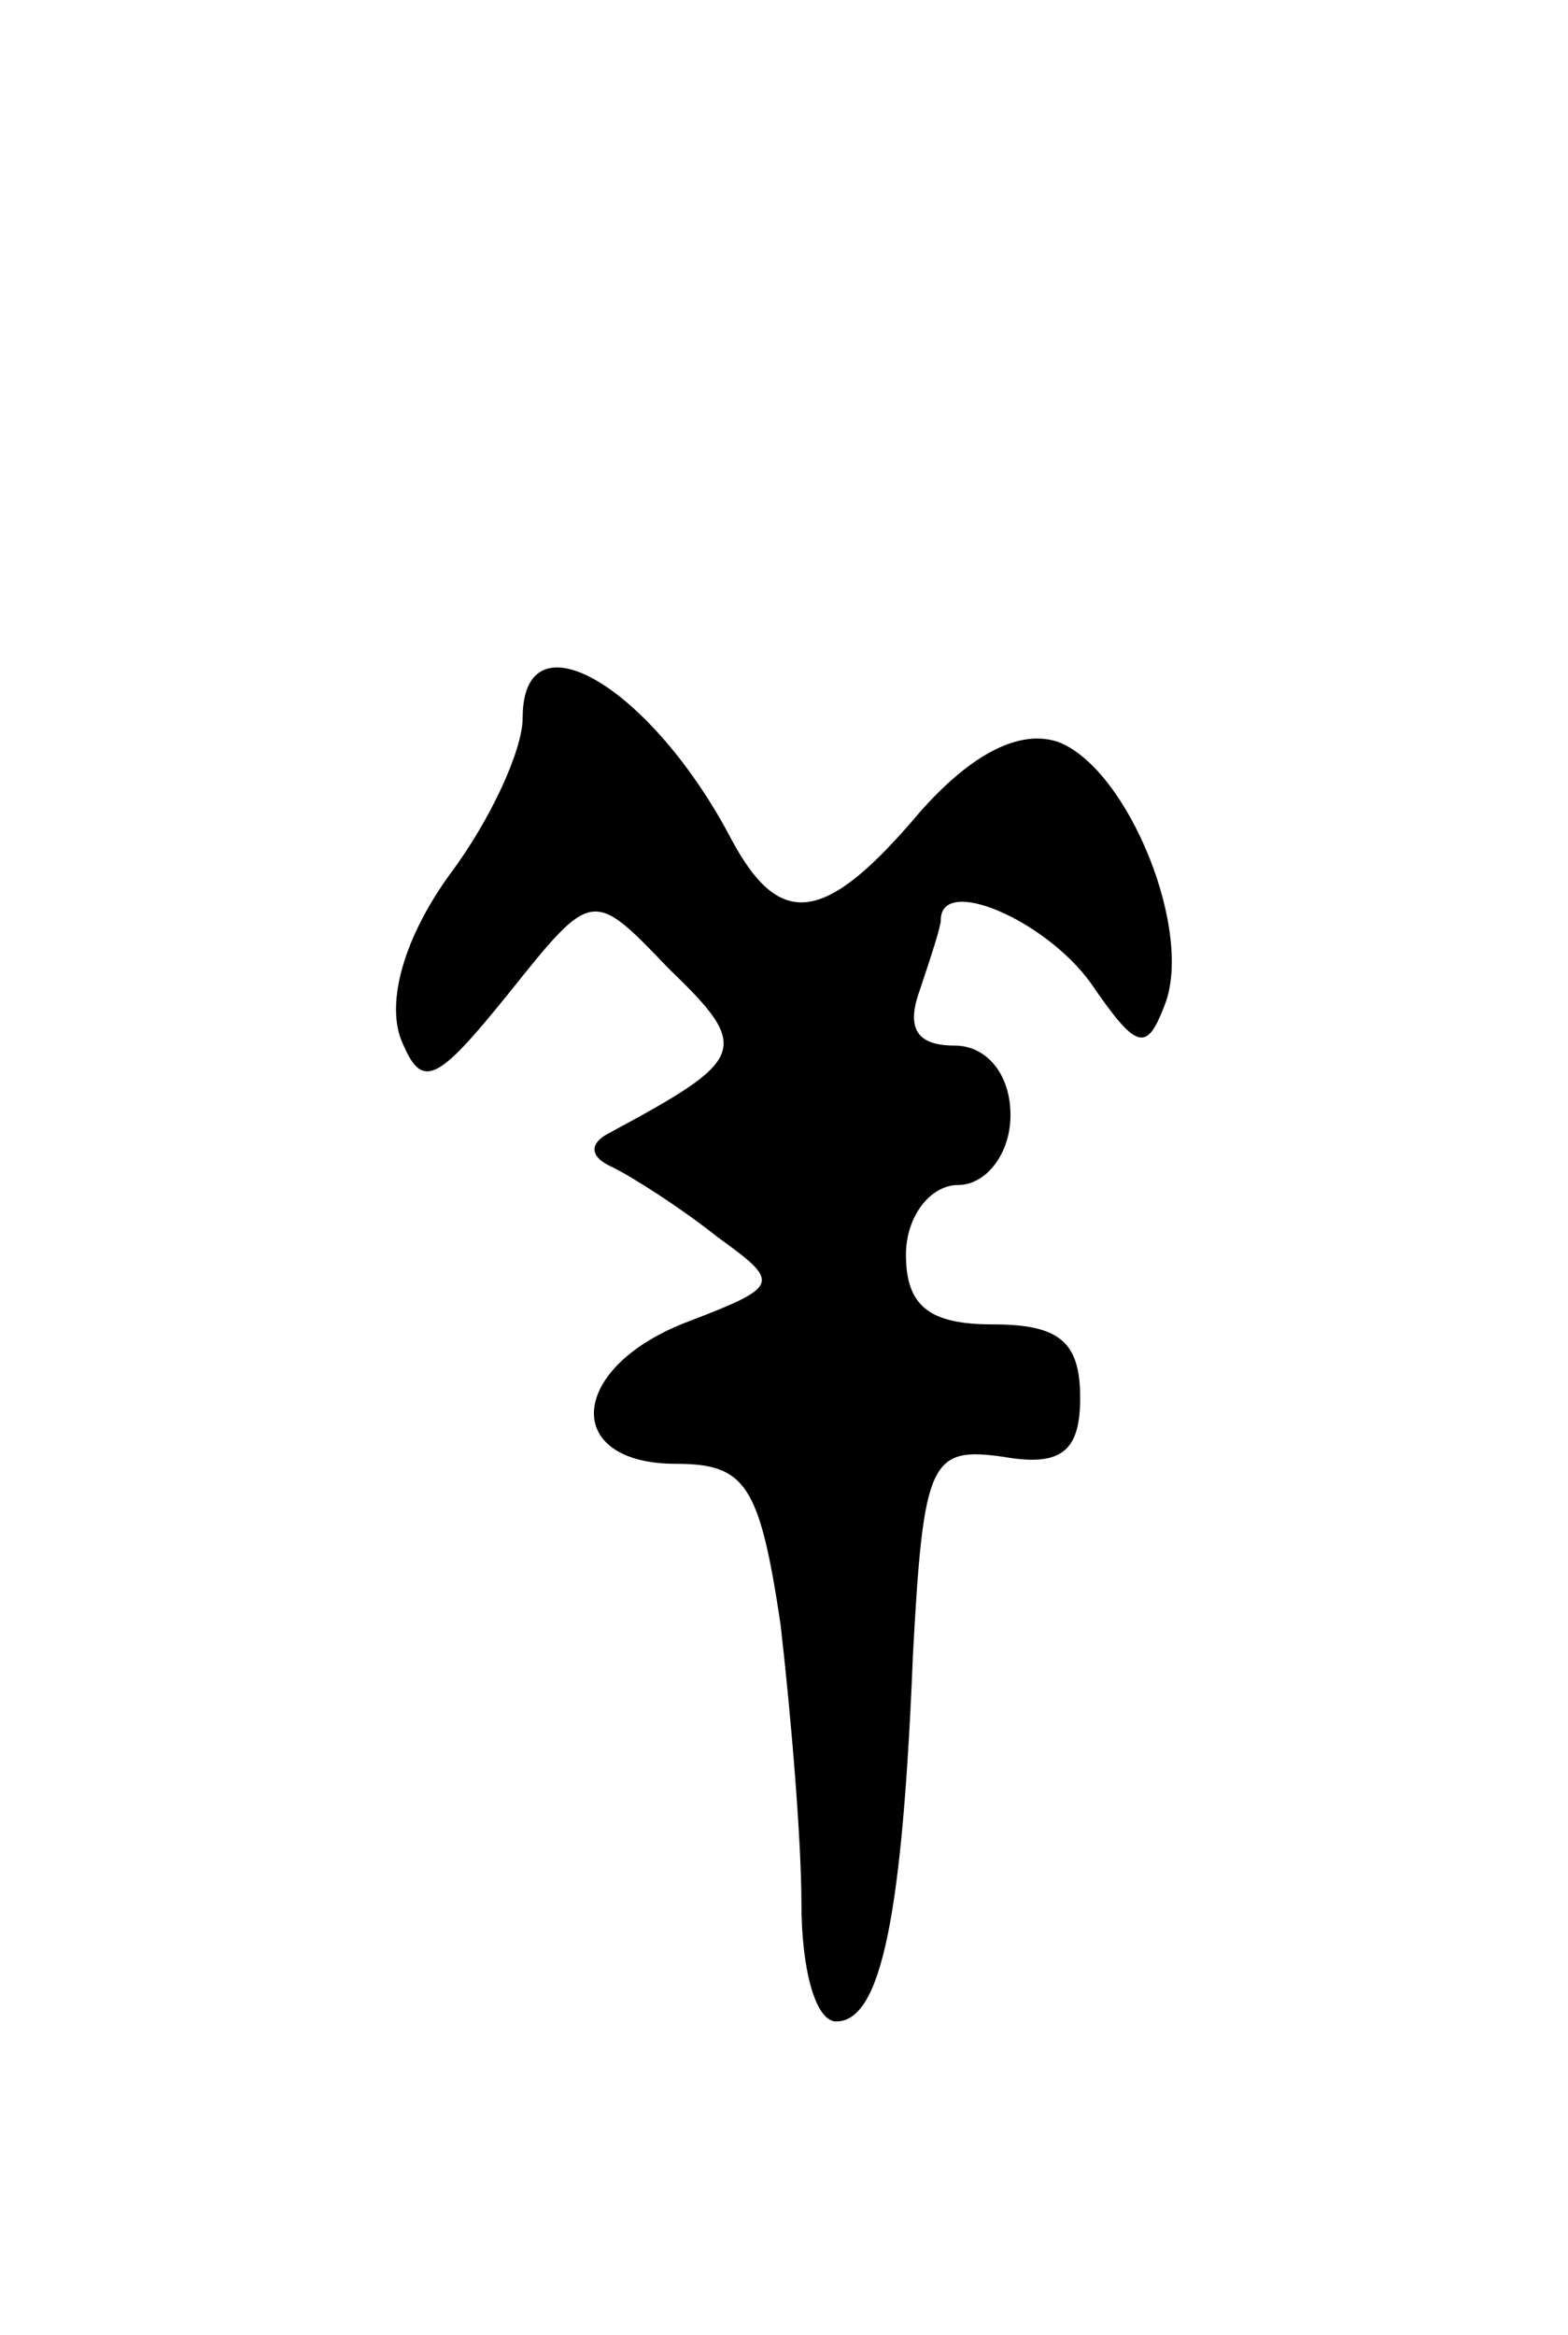 <svg version="1.0" xmlns="http://www.w3.org/2000/svg"
 width="45pt" height="67pt" viewBox="0 0 45 67"
 preserveAspectRatio="xMidYMid meet">
<g transform="translate(0,67) scale(0.1,-0.1)"
fill="#000000" stroke="none">
<path d="M150 464 c0 -9 -9 -29 -21 -45 -13 -18 -18 -36 -14 -47 6 -15 10 -13
31 13 24 30 24 30 46 7 24 -23 22 -26 -17 -47 -6 -3 -6 -7 1 -10 6 -3 20 -12
30 -20 18 -13 18 -14 -8 -24 -35 -13 -37 -41 -4 -41 20 0 24 -6 30 -46 3 -26
6 -62 6 -80 0 -19 4 -34 10 -34 13 0 19 31 22 105 3 56 5 60 26 57 17 -3 22 2
22 17 0 16 -6 21 -25 21 -18 0 -25 5 -25 20 0 11 7 20 15 20 8 0 15 9 15 20 0
12 -7 20 -16 20 -11 0 -14 5 -10 16 3 9 6 18 6 20 0 13 30 0 43 -18 13 -19 16
-20 21 -7 9 21 -10 68 -30 76 -11 4 -25 -3 -40 -20 -27 -32 -40 -34 -54 -8
-23 44 -60 66 -60 35z"/>
</g>
</svg>
